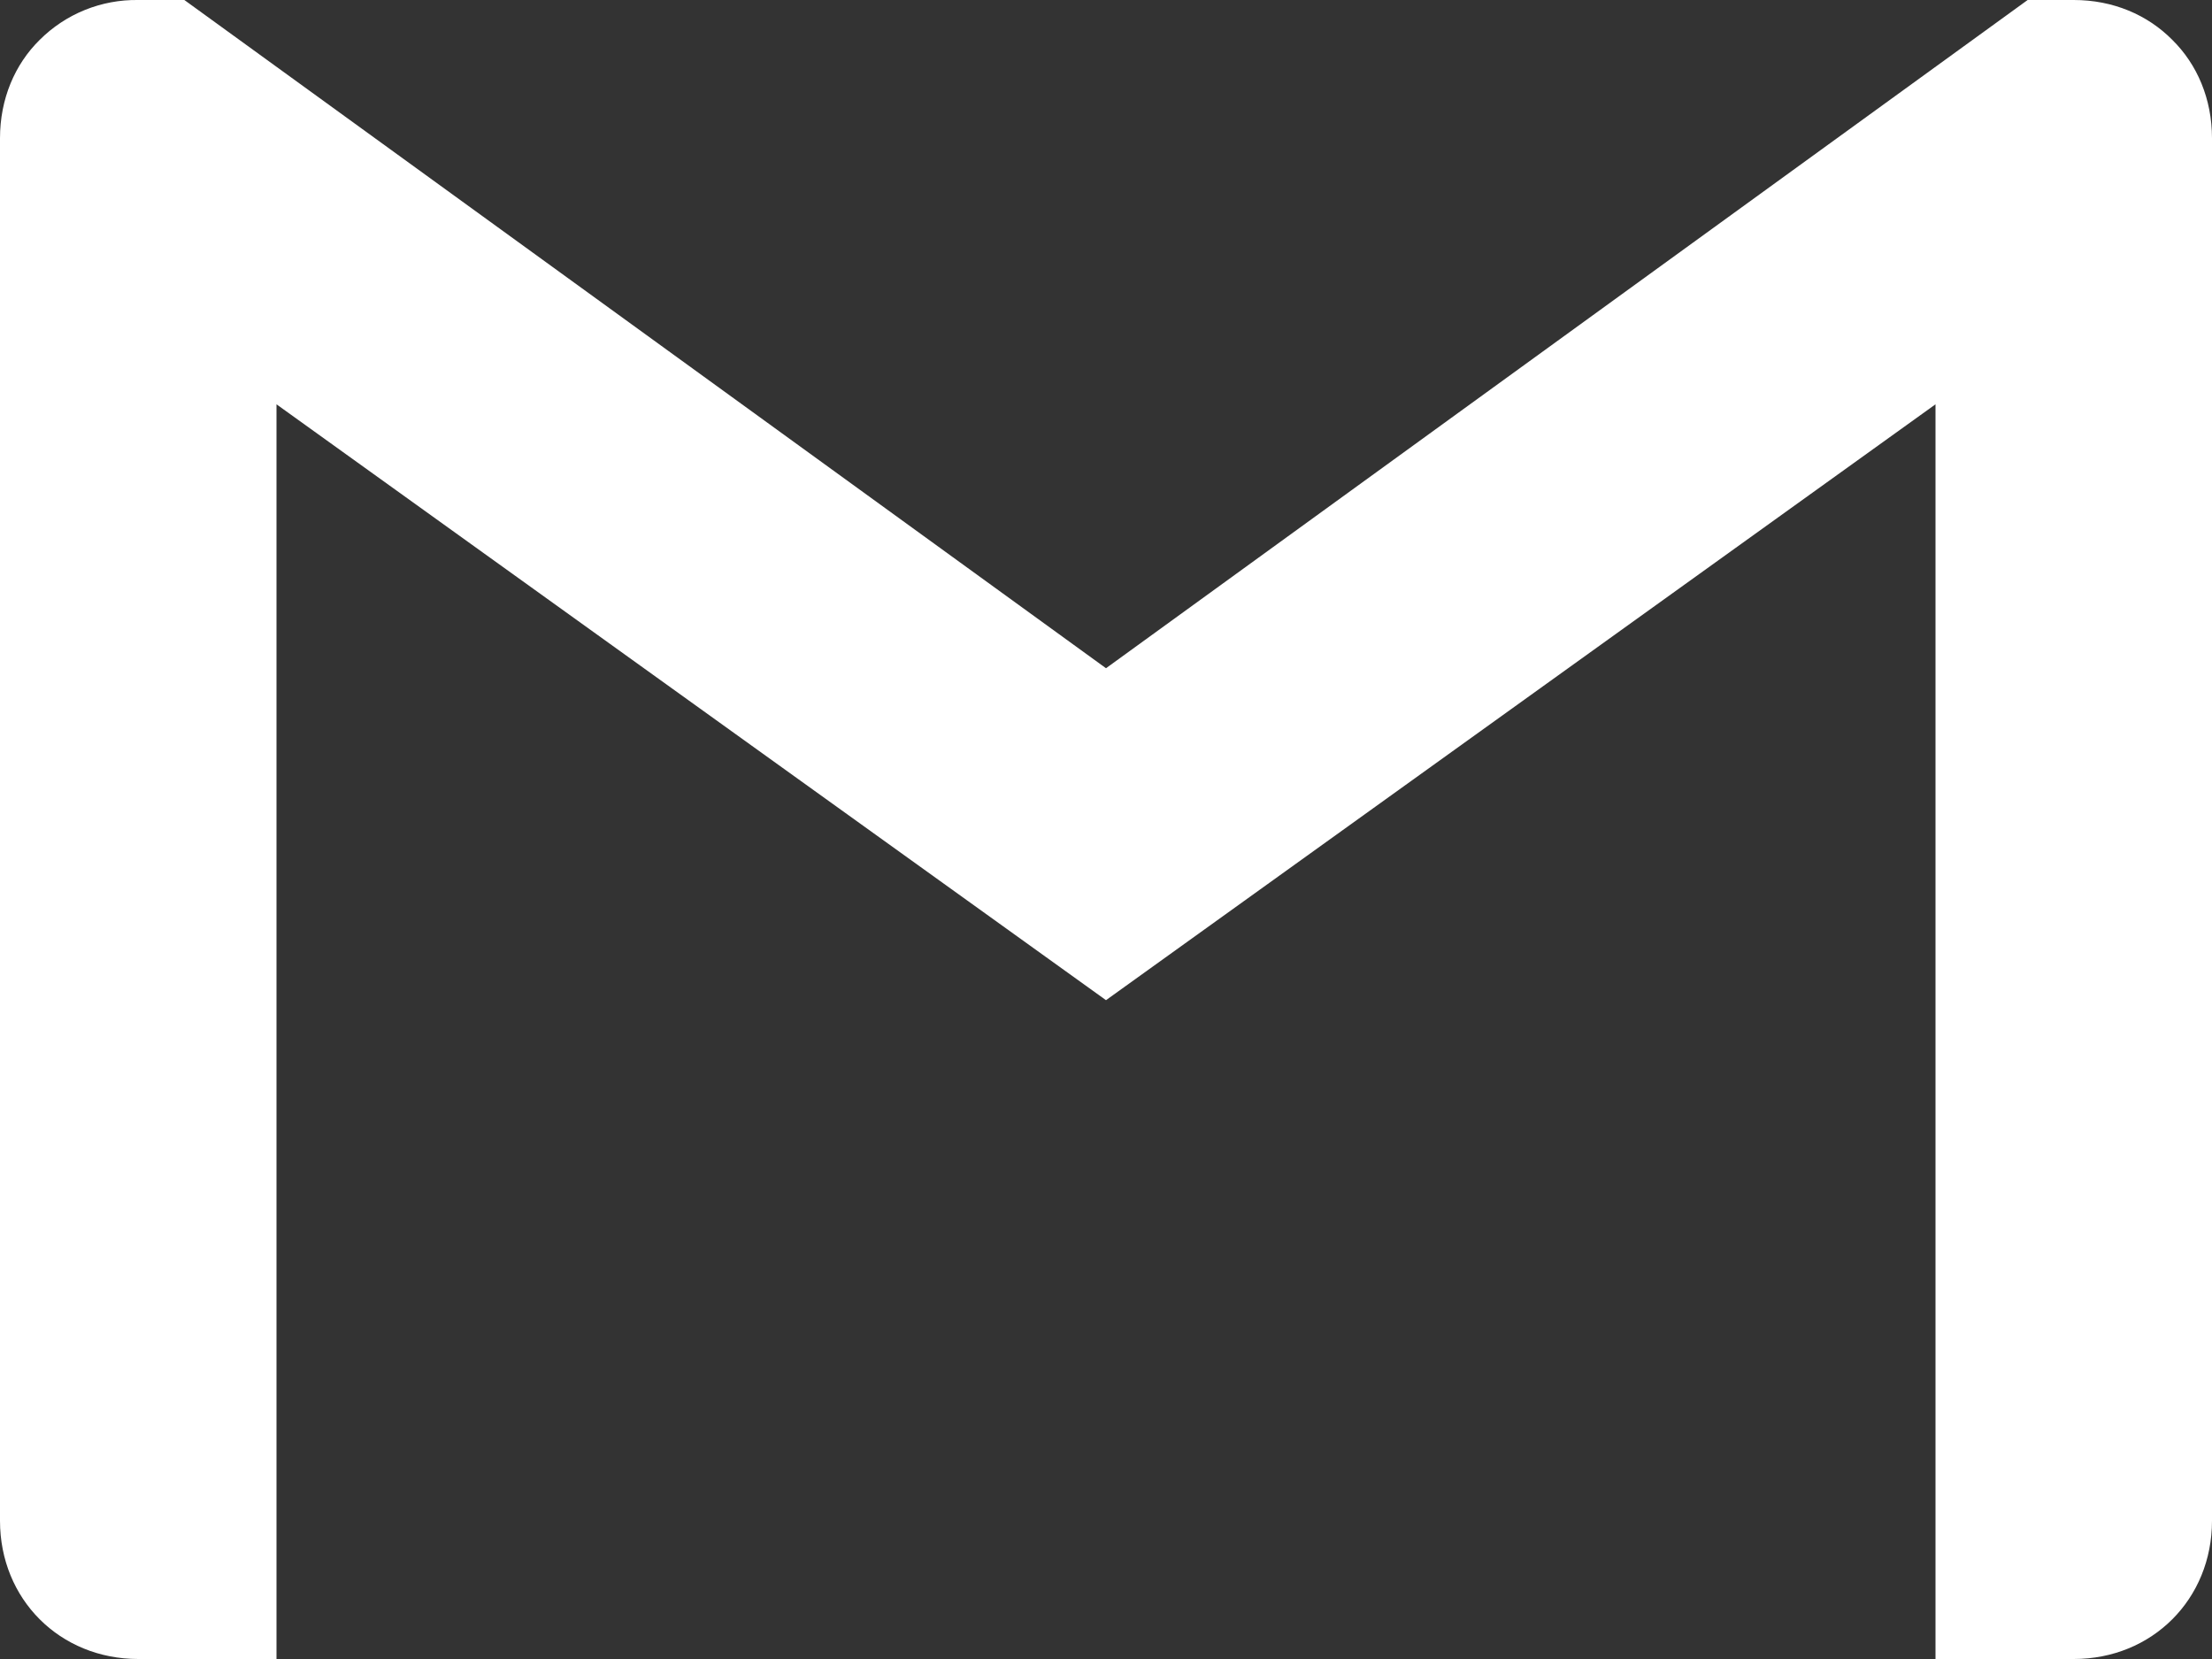 <svg width="32" height="24" viewBox="0 0 32 24" fill="none" xmlns="http://www.w3.org/2000/svg">
<rect x="0" y="0" width="32" height="24" fill="#333333" stroke="none"/>
<path d="M32 2V22C32 23.135 31.135 24 30 24H28V5.849L16 14.469L4 5.849V24H2C0.865 24 0 23.135 0 22V2C0 1.432 0.214 0.932 0.573 0.578C0.76 0.391 0.983 0.243 1.228 0.144C1.473 0.045 1.736 -0.004 2 7.43431e-06H2.667L16 9.667L29.333 7.43431e-06H30C30.568 7.43431e-06 31.068 0.214 31.427 0.578C31.786 0.932 32 1.432 32 2Z" fill="white"/>
</svg>
